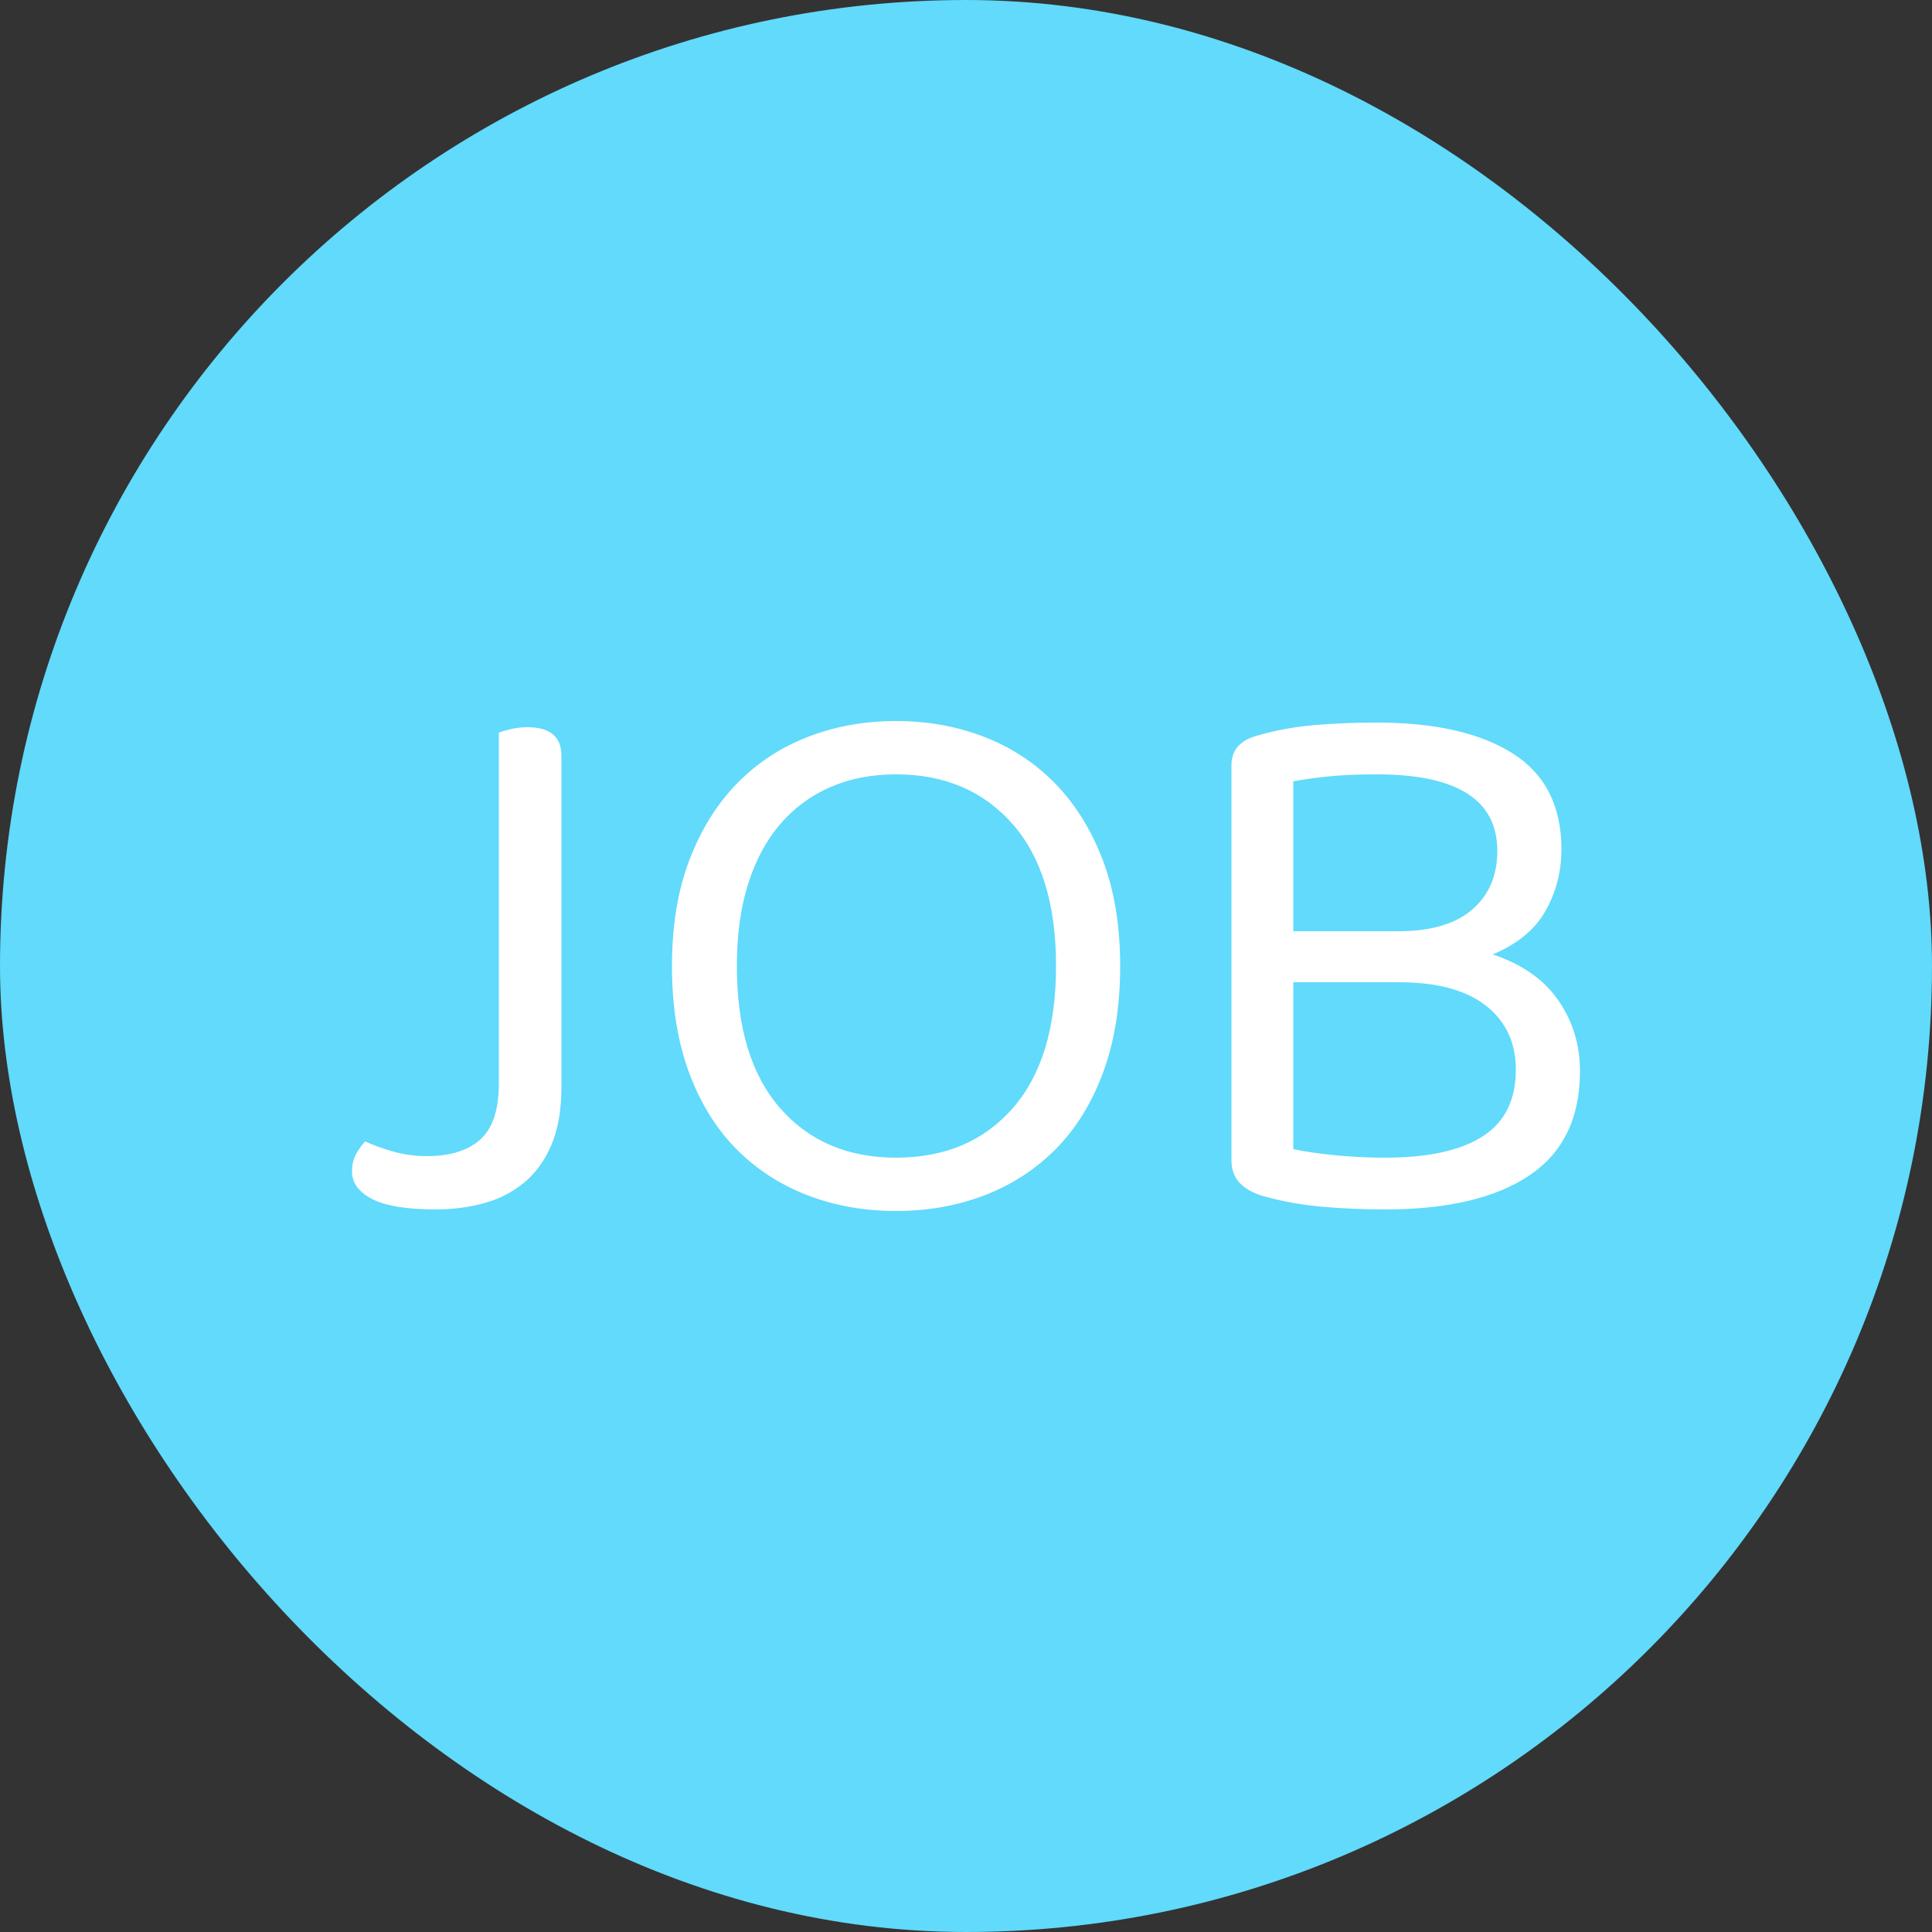 <svg xmlns="http://www.w3.org/2000/svg" width="256" height="256" viewBox="0 0 100 100"><rect x="0" y="0" width="100" height="100" fill="#333333" stroke="none"/><rect width="100" height="100" rx="50" fill="#61dafb"></rect><path fill="#ffffff" d="M25.82 37.92L25.82 37.92Q26.02 37.84 26.44 37.74Q26.86 37.64 27.30 37.64L27.30 37.64Q29.06 37.64 29.06 39.12L29.06 39.12L29.06 56.24Q29.06 58.04 28.54 59.26Q28.02 60.48 27.12 61.22Q26.22 61.96 25.04 62.28Q23.86 62.60 22.58 62.60L22.58 62.60Q20.30 62.60 19.26 62.06Q18.22 61.52 18.22 60.64L18.22 60.64Q18.22 60.08 18.46 59.68Q18.70 59.28 18.90 59.08L18.90 59.08Q19.50 59.36 20.34 59.60Q21.18 59.84 22.10 59.84L22.10 59.84Q23.90 59.84 24.86 58.98Q25.82 58.12 25.82 56.08L25.82 56.08L25.82 37.92ZM57.98 50L57.98 50Q57.98 53.12 57.10 55.50Q56.22 57.88 54.66 59.46Q53.10 61.04 50.98 61.86Q48.86 62.68 46.38 62.68L46.38 62.68Q43.90 62.68 41.78 61.86Q39.66 61.04 38.10 59.46Q36.54 57.88 35.66 55.50Q34.78 53.12 34.78 50L34.78 50Q34.78 46.88 35.68 44.52Q36.58 42.16 38.14 40.56Q39.70 38.96 41.82 38.14Q43.94 37.32 46.38 37.32L46.38 37.32Q48.82 37.32 50.94 38.14Q53.06 38.96 54.62 40.56Q56.18 42.16 57.08 44.52Q57.98 46.88 57.98 50ZM54.66 50L54.66 50Q54.66 45.20 52.40 42.64Q50.14 40.08 46.38 40.08L46.38 40.08Q44.50 40.08 42.98 40.74Q41.46 41.40 40.38 42.66Q39.30 43.92 38.72 45.76Q38.14 47.60 38.14 50L38.14 50Q38.14 54.80 40.38 57.36Q42.62 59.92 46.38 59.92L46.38 59.92Q50.18 59.92 52.42 57.36Q54.66 54.80 54.66 50ZM80.82 43.96L80.82 43.96Q80.82 45.68 80 47.14Q79.18 48.60 77.26 49.40L77.26 49.40Q79.54 50.16 80.66 51.78Q81.78 53.40 81.78 55.44L81.78 55.44Q81.78 59.08 79.16 60.84Q76.54 62.60 71.70 62.60L71.70 62.60Q70.02 62.60 68.44 62.46Q66.86 62.32 65.42 61.92L65.42 61.92Q63.74 61.44 63.74 60.08L63.74 60.08L63.74 39.60Q63.74 38.44 65.06 38.08L65.06 38.08Q66.42 37.68 67.94 37.54Q69.46 37.40 71.26 37.40L71.26 37.40Q75.78 37.40 78.30 39Q80.82 40.60 80.82 43.96ZM72.38 50.84L66.94 50.84L66.94 59.48Q67.90 59.68 69.16 59.80Q70.42 59.92 71.70 59.92L71.70 59.92Q75.02 59.92 76.74 58.82Q78.46 57.72 78.46 55.36L78.46 55.36Q78.46 53.28 76.92 52.06Q75.38 50.84 72.38 50.84L72.38 50.84ZM66.94 40.44L66.94 48.20L72.38 48.20Q74.90 48.20 76.20 47.08Q77.50 45.96 77.50 44.04L77.50 44.04Q77.50 40.08 71.26 40.08L71.26 40.08Q69.86 40.08 68.84 40.18Q67.82 40.28 66.94 40.44L66.94 40.44Z"></path></svg>